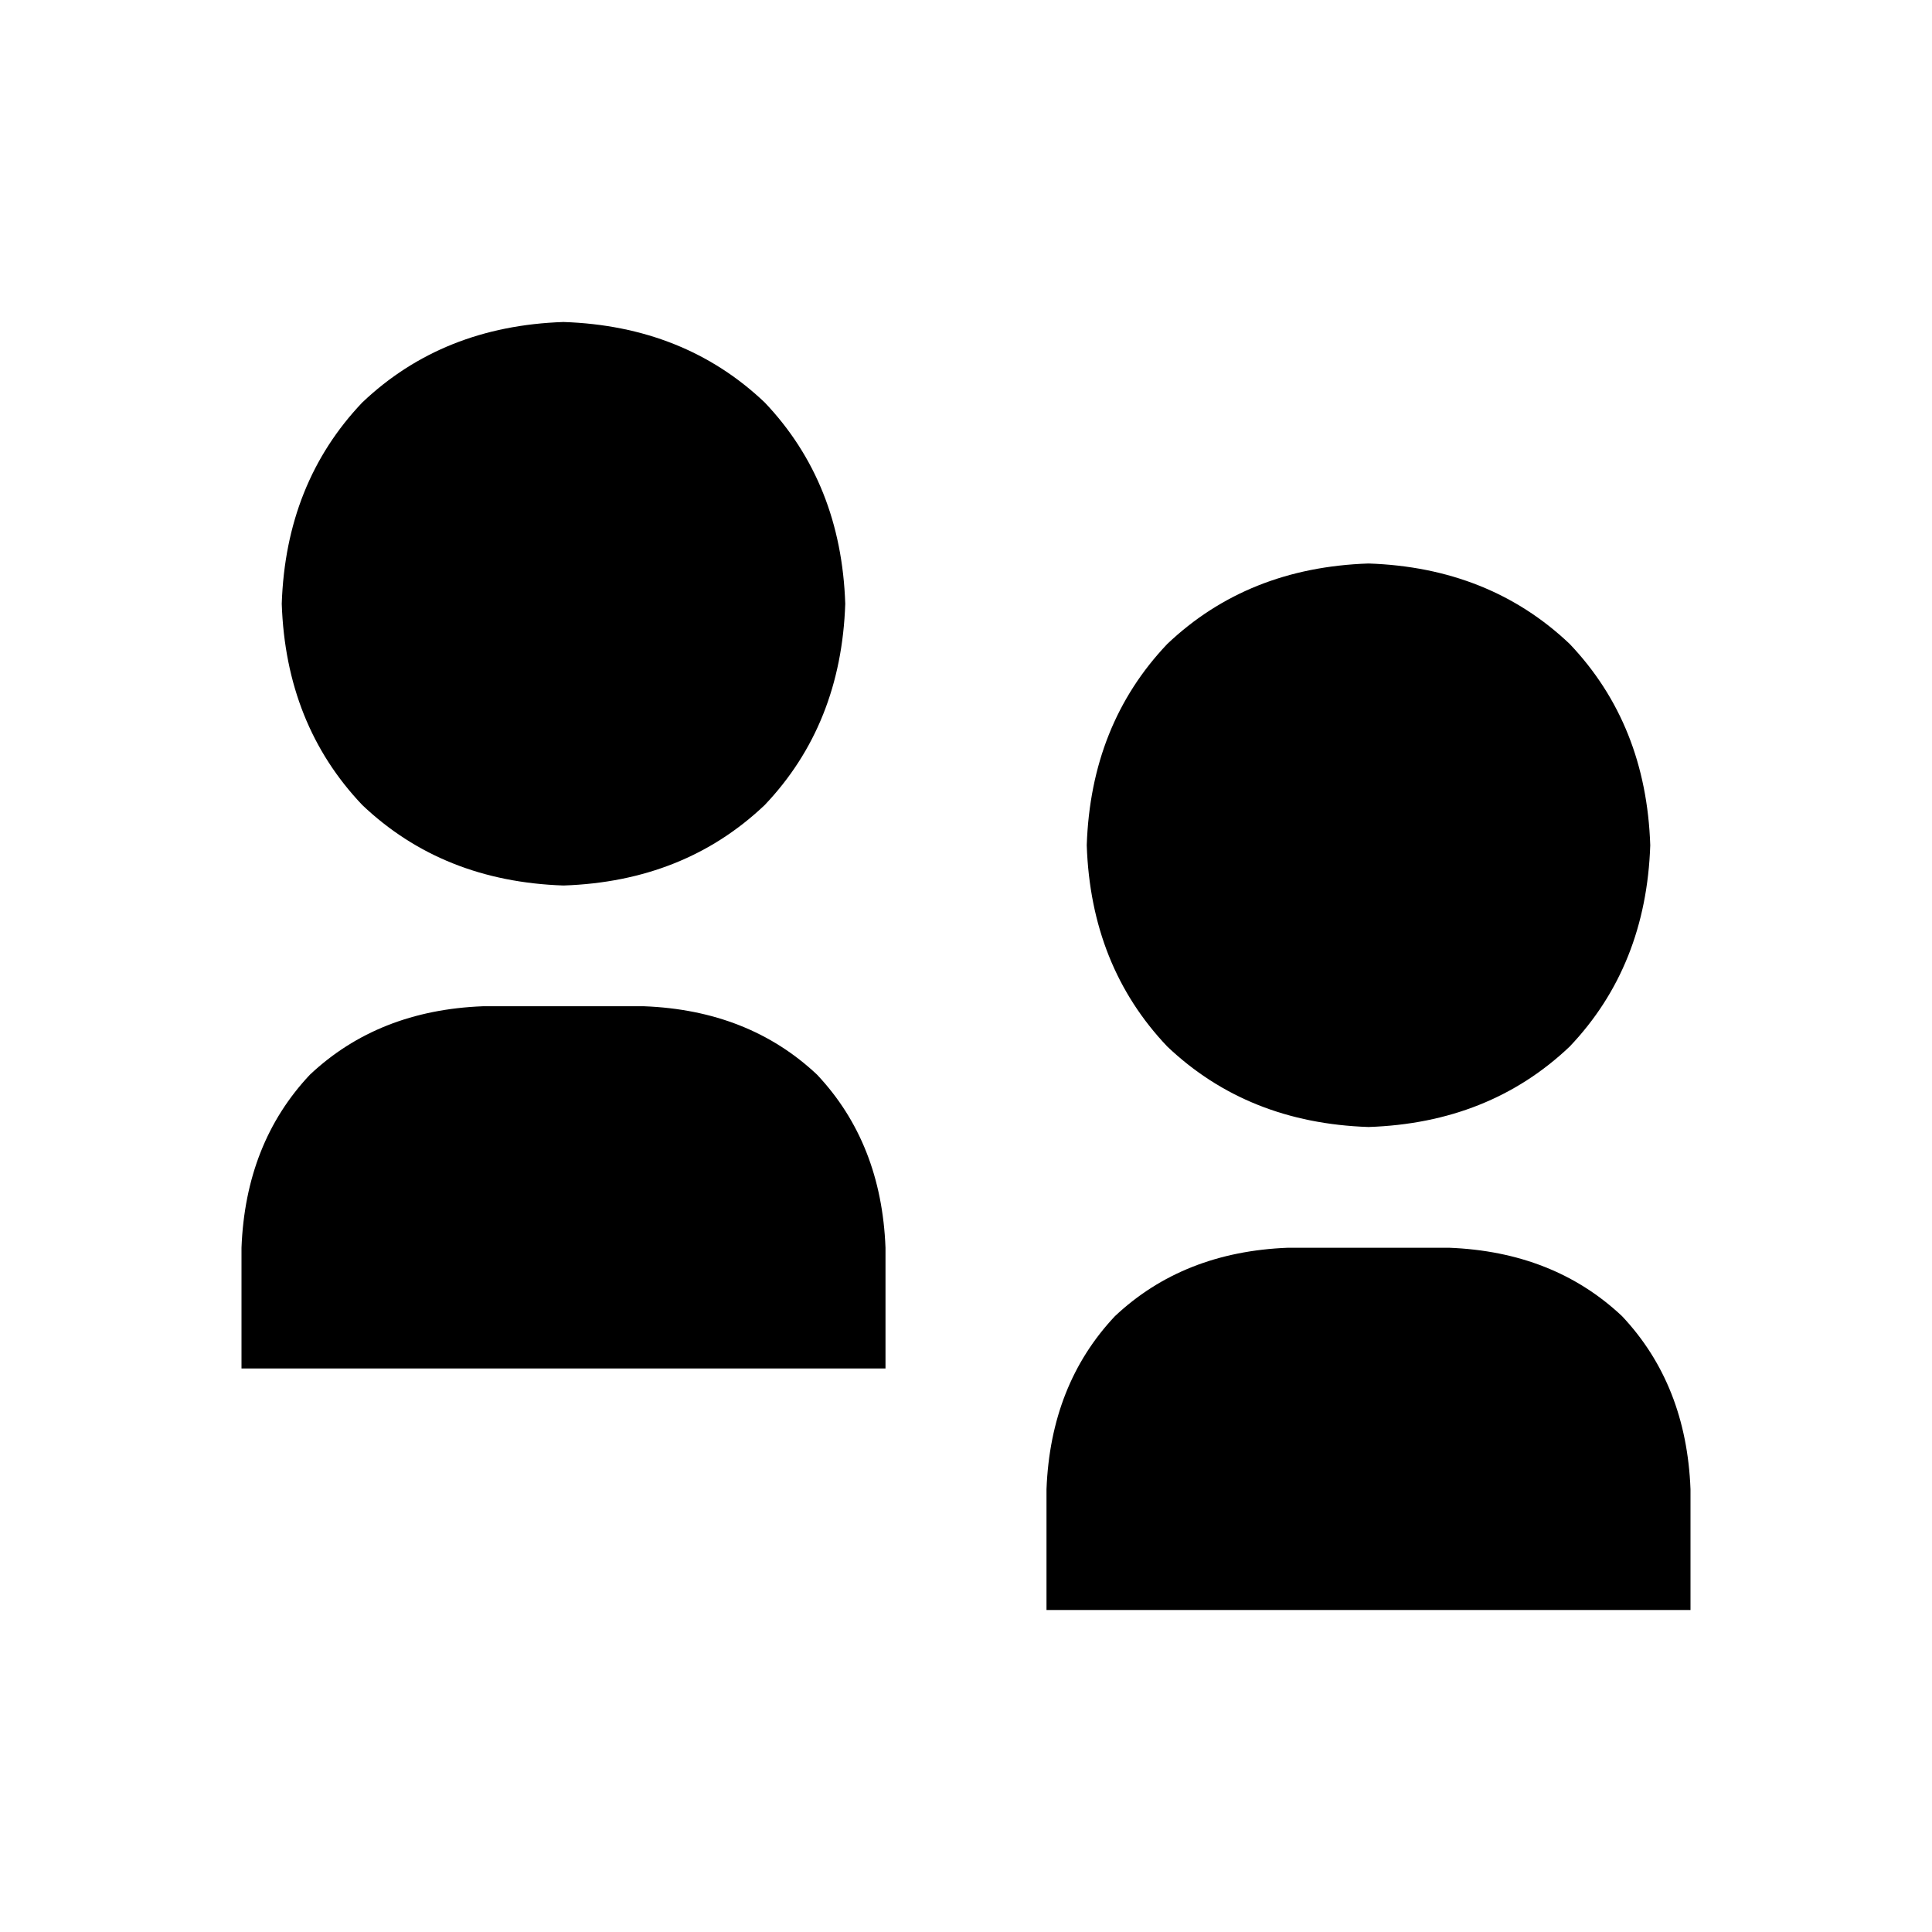 <svg width="480" height="480" viewBox="0 0 480 480" xmlns="http://www.w3.org/2000/svg" ><title>group</title><path d="M60 310l0 30 160 0 0-30q-1-26-17-43-17-16-43-17l-40 0q-26 1-43 17-16 17-17 43l0 0z m10-160q1 30 20 50 20 19 50 20 30-1 50-20 19-20 20-50-1-30-20-50-20-19-50-20-30 1-50 20-19 20-20 50l0 0z m190 250l160 0 0-30q-1-26-17-43-17-16-43-17l-40 0q-26 1-43 17-16 17-17 43l0 30z m10-190q1 30 20 50 20 19 50 20 30-1 50-20 19-20 20-50-1-30-20-50-20-19-50-20-30 1-50 20-19 20-20 50l0 0z" /></svg>
